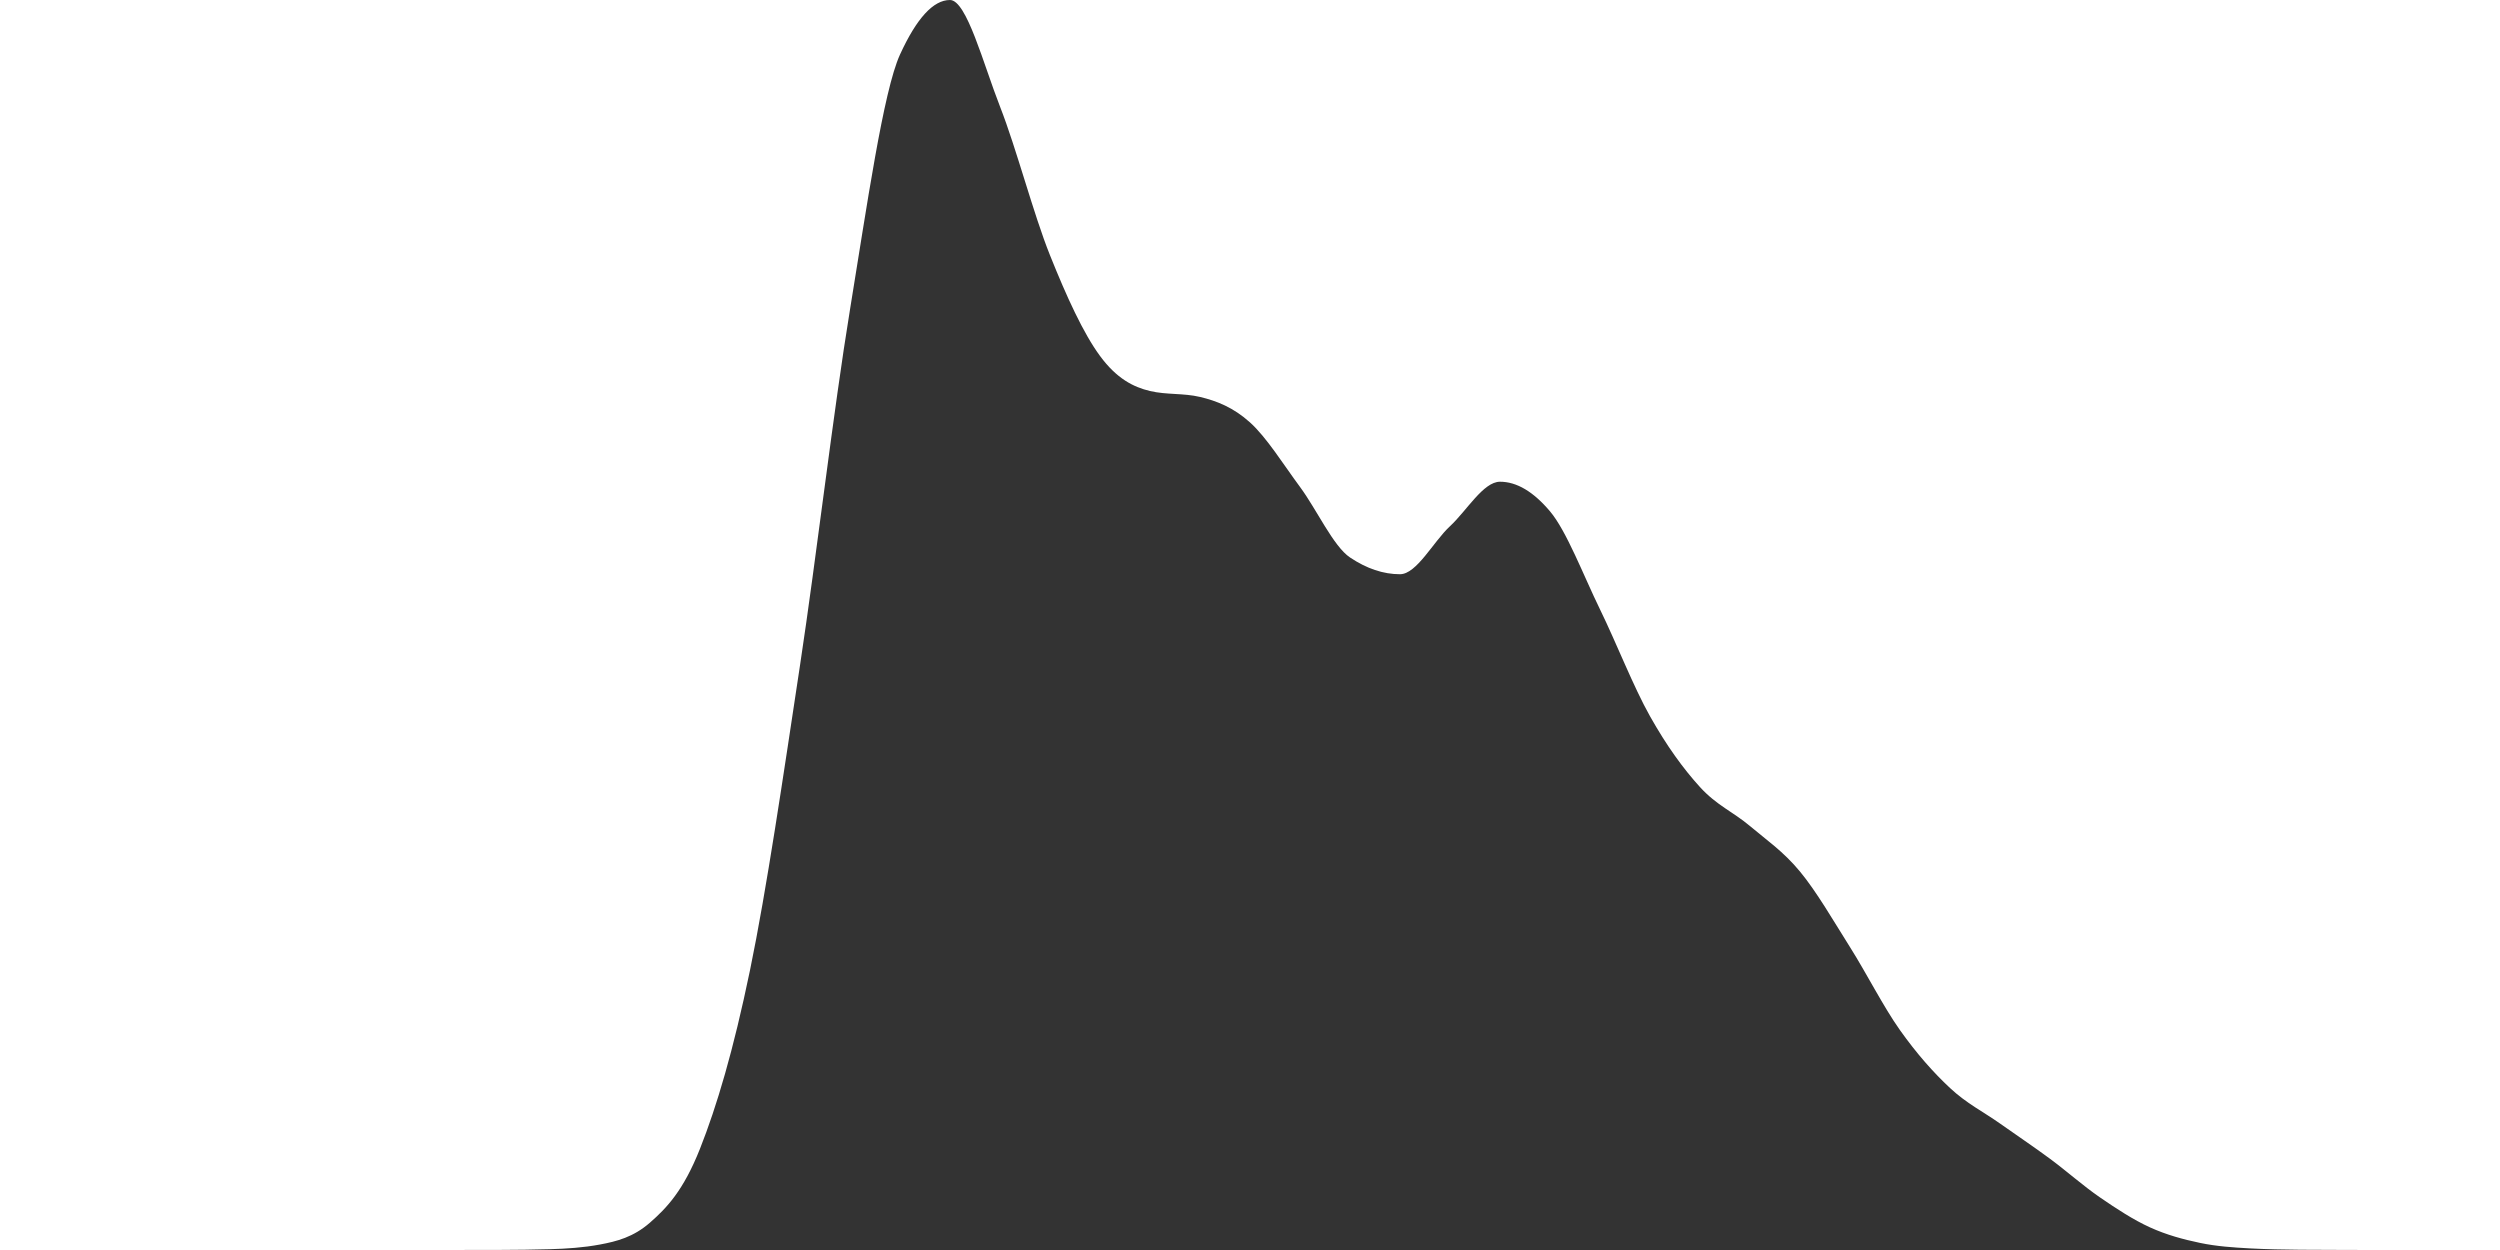 <?xml version="1.0" standalone="no"?><!DOCTYPE svg PUBLIC "-//W3C//DTD SVG 1.1//EN" "http://www.w3.org/Graphics/SVG/1.1/DTD/svg11.dtd"><svg style="height: 100px; width: 200px;" id="gapDens" version="1.1" xmlns="http://www.w3.org/2000/svg" xmlns:xlink="http://www.w3.org/1999/xlink"><defs xmlns="http://www.w3.org/1999/xhtml"><style type="text/css"><![CDATA[
#panel { display: grid; grid-gap: 10px 10px; margin: 20px; }
#panel button { align-self: center; margin: auto; }
.vis { border-style: solid; border-width: 5px; border-color: rgb(255, 255, 255); }
.selected { border-color: crimson; }
.vis:hover { border-style: solid; border-width: 5px; border-color: rgb(51, 51, 51); }
#prompt { color: gray; }
#prompt span { color: black; }
.fig { display: flex; flex-wrap: wrap; width: 50%; margin: auto; justify-content: center; }
.figImg { width: 30%; }
.figCaption { font-size: 85%; align-self: center; }
input[type="submit"], button { background-color: rgb(51, 51, 51); border: none; color: white; padding: 5px 8px; text-align: center; text-decoration: none; display: inline-block; border-radius: 4px; font-size: 16px; }
input[type="submit"]:disabled, button:disabled { background-color: rgb(221, 221, 221); }
input[type="submit"]:hover:enabled, button:hover:enabled { background-color: rgb(85, 85, 85); }]]></style></defs><path fill="#333" d="M0,100C1.333,100,2.667,100,4,100C5.333,100,6.667,100,8,100C9.333,100,10.667,100,12,100C13.333,100,14.667,100,16,100C17.333,100,18.667,100,20,100C21.333,100,22.667,100,24,100C25.333,100,26.667,100,28,100C29.333,100,30.667,100,32,100C33.333,100,34.667,100,36,99.999C37.333,99.999,38.667,99.997,40,99.993C41.333,99.989,42.667,99.974,44,99.935C45.333,99.897,46.667,99.811,48,99.561C49.333,99.311,50.667,98.976,52,97.808C53.333,96.639,54.667,95.261,56,91.897C57.333,88.532,58.667,84.063,60,77.619C61.333,71.175,62.667,62.042,64,53.233C65.333,44.424,66.667,32.908,68,24.763C69.333,16.618,70.667,7.274,72,4.364C73.333,1.455,74.667,0,76,0C77.333,0,78.667,5.121,80,8.524C81.333,11.928,82.667,17.097,84,20.422C85.333,23.747,86.667,26.665,88,28.475C89.333,30.285,90.667,30.966,92,31.281C93.333,31.597,94.667,31.439,96,31.755C97.333,32.07,98.667,32.594,100,33.793C101.333,34.993,102.667,37.153,104,38.954C105.333,40.754,106.667,43.702,108,44.597C109.333,45.491,110.667,45.938,112,45.938C113.333,45.938,114.667,43.331,116,42.097C117.333,40.864,118.667,38.538,120,38.538C121.333,38.538,122.667,39.328,124,40.906C125.333,42.485,126.667,46.018,128,48.75C129.333,51.482,130.667,54.928,132,57.298C133.333,59.667,134.667,61.503,136,62.967C137.333,64.432,138.667,64.959,140,66.086C141.333,67.212,142.667,68.112,144,69.725C145.333,71.339,146.667,73.654,148,75.769C149.333,77.883,150.667,80.534,152,82.413C153.333,84.291,154.667,85.795,156,87.04C157.333,88.285,158.667,88.939,160,89.882C161.333,90.826,162.667,91.717,164,92.702C165.333,93.688,166.667,94.879,168,95.794C169.333,96.708,170.667,97.584,172,98.19C173.333,98.797,174.667,99.152,176,99.432C177.333,99.712,178.667,99.799,180,99.871C181.333,99.943,182.667,99.966,184,99.979C185.333,99.991,186.667,99.996,188,99.997C189.333,99.999,190.667,100,192,100C193.333,100,194.667,100,196,100C197.333,100,198.667,100,200,100L200,100C198.667,100,197.333,100,196,100C194.667,100,193.333,100,192,100C190.667,100,189.333,100,188,100C186.667,100,185.333,100,184,100C182.667,100,181.333,100,180,100C178.667,100,177.333,100,176,100C174.667,100,173.333,100,172,100C170.667,100,169.333,100,168,100C166.667,100,165.333,100,164,100C162.667,100,161.333,100,160,100C158.667,100,157.333,100,156,100C154.667,100,153.333,100,152,100C150.667,100,149.333,100,148,100C146.667,100,145.333,100,144,100C142.667,100,141.333,100,140,100C138.667,100,137.333,100,136,100C134.667,100,133.333,100,132,100C130.667,100,129.333,100,128,100C126.667,100,125.333,100,124,100C122.667,100,121.333,100,120,100C118.667,100,117.333,100,116,100C114.667,100,113.333,100,112,100C110.667,100,109.333,100,108,100C106.667,100,105.333,100,104,100C102.667,100,101.333,100,100,100C98.667,100,97.333,100,96,100C94.667,100,93.333,100,92,100C90.667,100,89.333,100,88,100C86.667,100,85.333,100,84,100C82.667,100,81.333,100,80,100C78.667,100,77.333,100,76,100C74.667,100,73.333,100,72,100C70.667,100,69.333,100,68,100C66.667,100,65.333,100,64,100C62.667,100,61.333,100,60,100C58.667,100,57.333,100,56,100C54.667,100,53.333,100,52,100C50.667,100,49.333,100,48,100C46.667,100,45.333,100,44,100C42.667,100,41.333,100,40,100C38.667,100,37.333,100,36,100C34.667,100,33.333,100,32,100C30.667,100,29.333,100,28,100C26.667,100,25.333,100,24,100C22.667,100,21.333,100,20,100C18.667,100,17.333,100,16,100C14.667,100,13.333,100,12,100C10.667,100,9.333,100,8,100C6.667,100,5.333,100,4,100C2.667,100,1.333,100,0,100Z"/></svg>